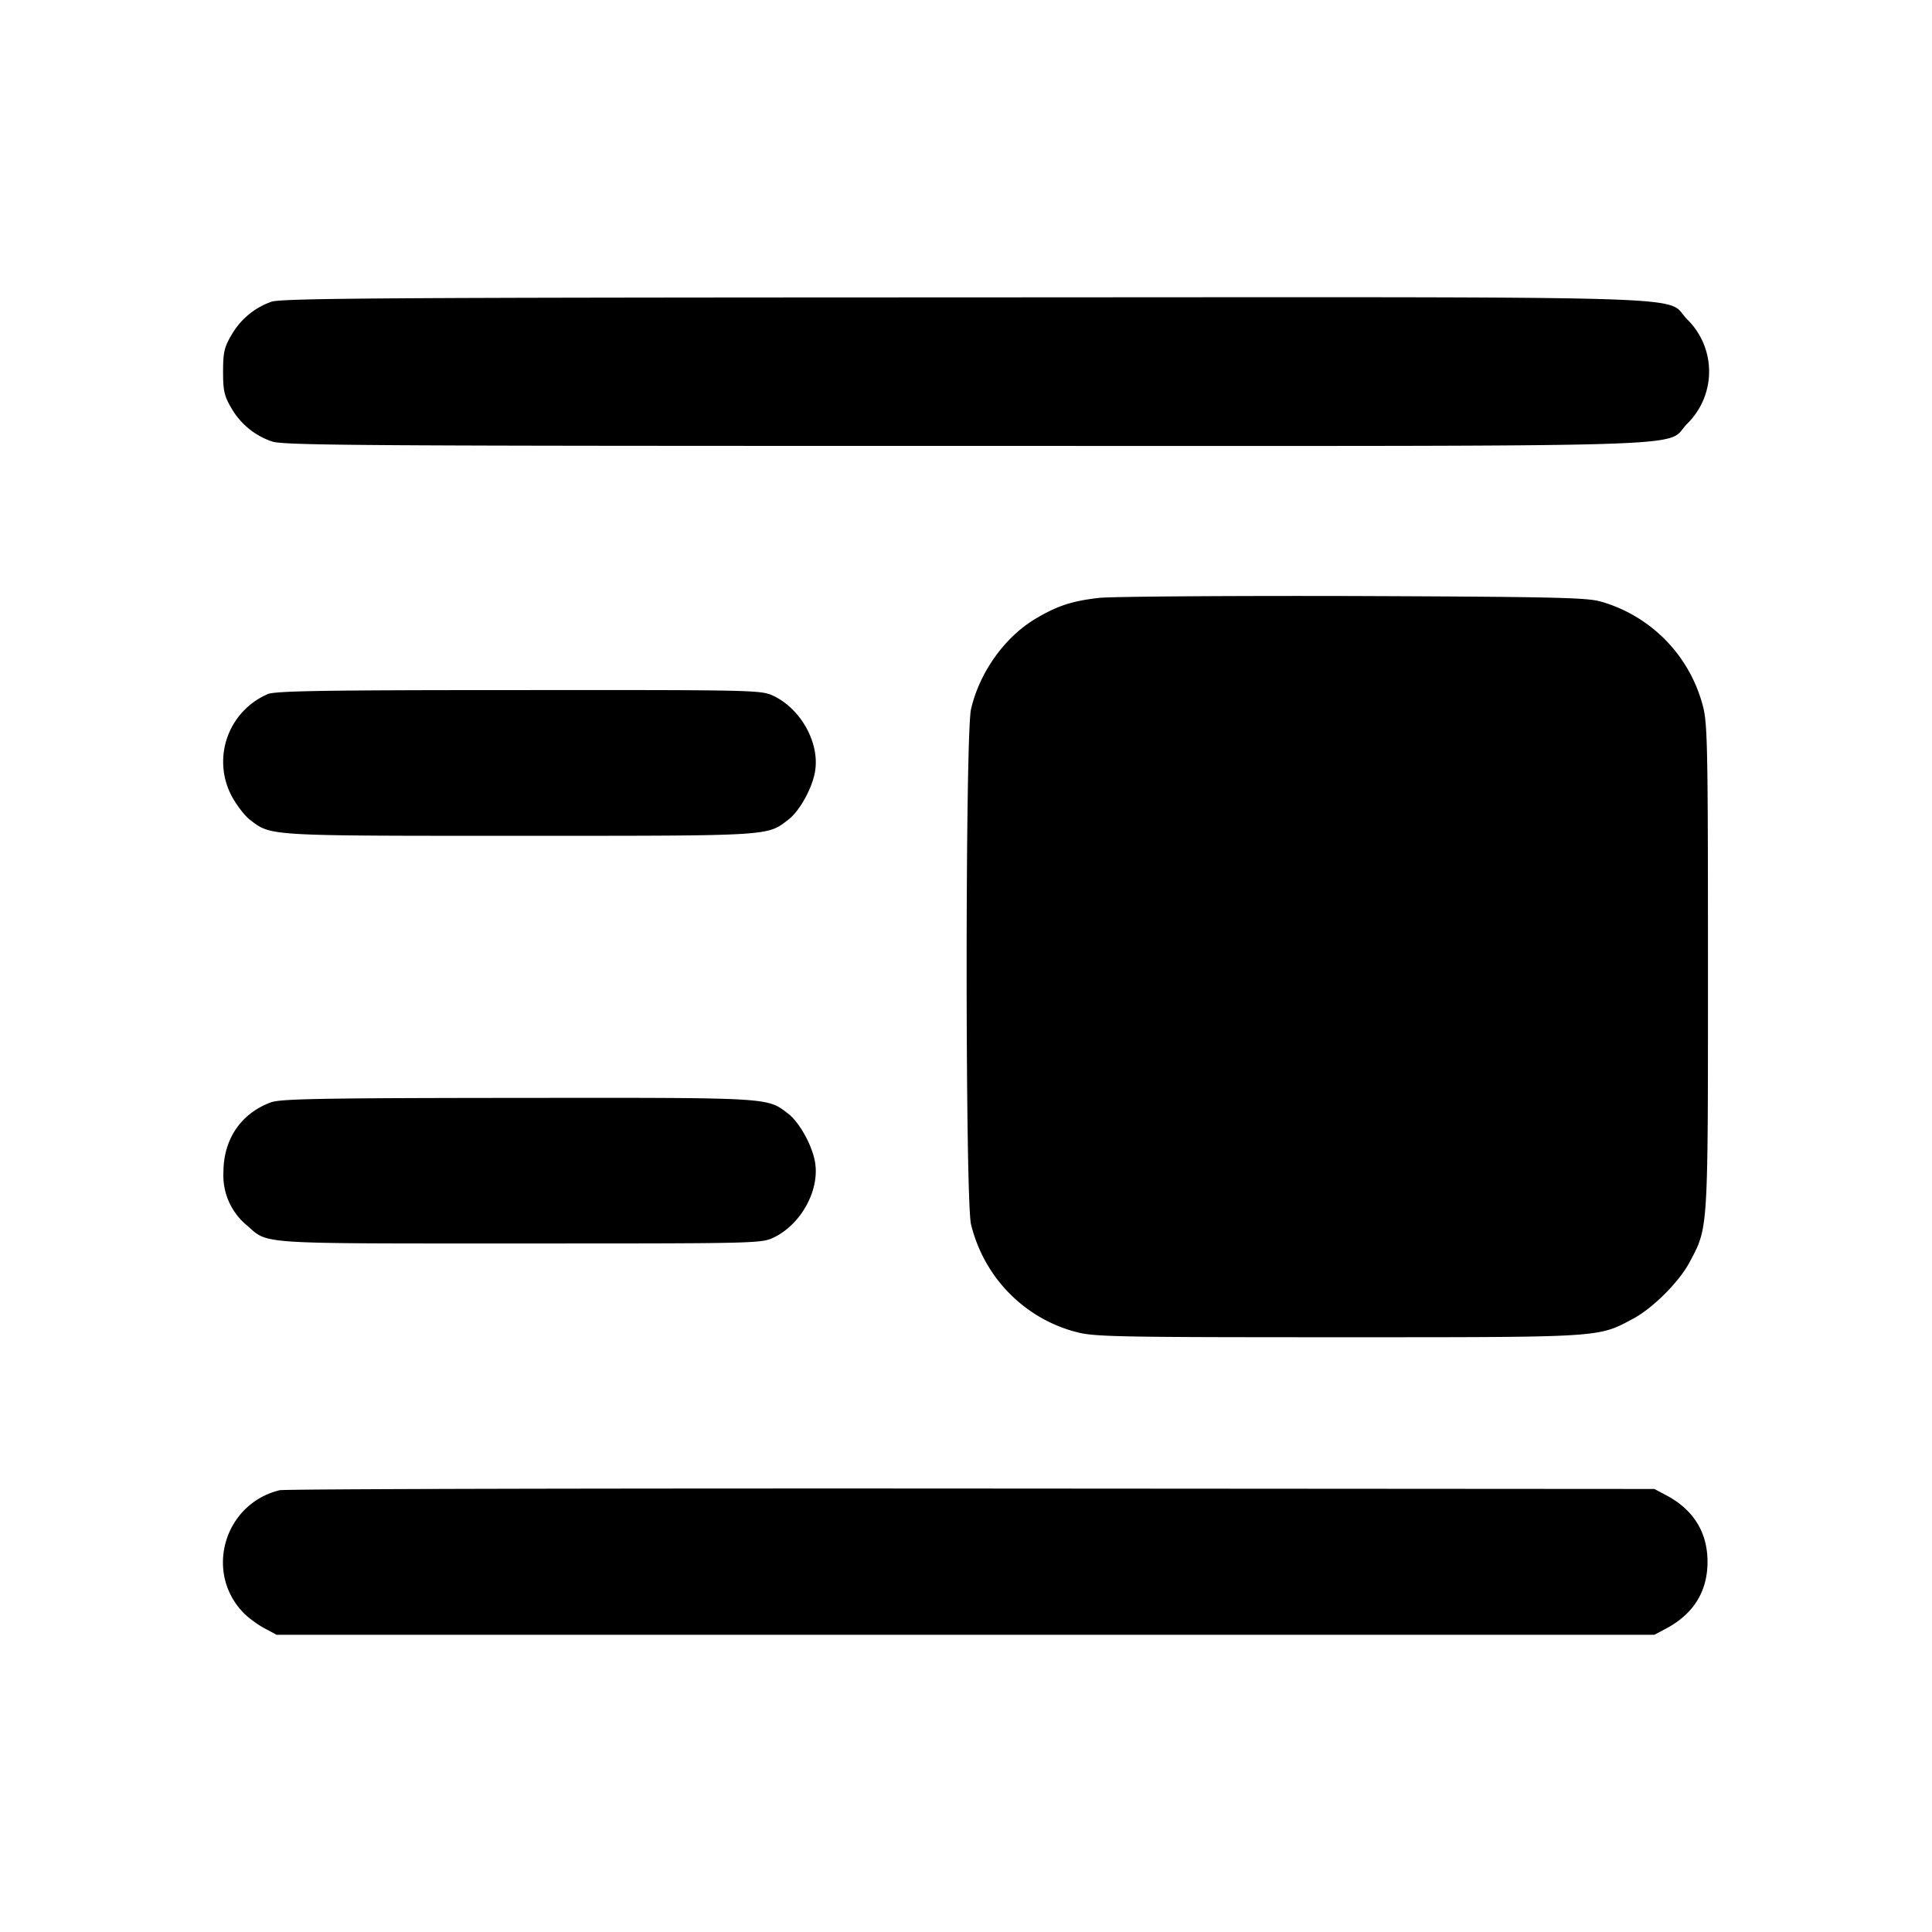 <svg xmlns="http://www.w3.org/2000/svg" width="26" height="26" fill="currentColor" class="sym sym-image-indent-right-solid" viewBox="0 0 26 26">
  <path d="M3.646 4.063a1 1 0 0 0-.53.444l-.003.005c-.095.161-.111.233-.111.489s.016.328.111.49a1 1 0 0 0 .547.45c.153.054 1.24.06 9.332.06 10.279 0 9.388.028 9.714-.299a.984.984 0 0 0 0-1.404c-.326-.327.567-.3-9.73-.296-7.857.002-9.195.011-9.33.06zm11.147 3.983c-.366.041-.57.108-.864.285-.414.249-.75.724-.862 1.216-.078.35-.078 6.576 0 6.927.172.71.71 1.26 1.398 1.447l.014.003c.235.066.523.072 3.52.072 3.595 0 3.5.006 3.98-.25.262-.14.616-.493.756-.755.256-.48.25-.387.25-3.98 0-2.997-.006-3.285-.071-3.52a1.98 1.98 0 0 0-1.376-1.397l-.014-.003c-.186-.05-.719-.06-3.325-.07-1.707-.004-3.239.007-3.406.025M3.599 9.343a.99.99 0 0 0-.474 1.384l-.002-.005c.064.118.173.258.24.31.29.22.208.216 3.623.216s3.333.005 3.623-.217c.152-.116.324-.427.36-.653.063-.378-.188-.832-.554-1.01-.168-.082-.22-.083-3.432-.081-2.636 0-3.285.011-3.385.055zm.047 5.492c-.402.147-.639.496-.639.939a.87.87 0 0 0 .32.72c.288.253.105.24 3.665.24 3.202 0 3.254 0 3.422-.081.367-.178.617-.633.555-1.01-.037-.227-.21-.538-.361-.655-.29-.221-.205-.216-3.637-.213-2.645.002-3.194.012-3.325.06m.116 5.22c-.751.184-1.018 1.116-.475 1.66.063.062.186.152.274.199l.161.086h18.542l.162-.086c.366-.196.553-.499.553-.895s-.187-.7-.553-.895l-.162-.086-9.19-.006c-5.055-.003-9.246.006-9.312.023"/>
</svg>